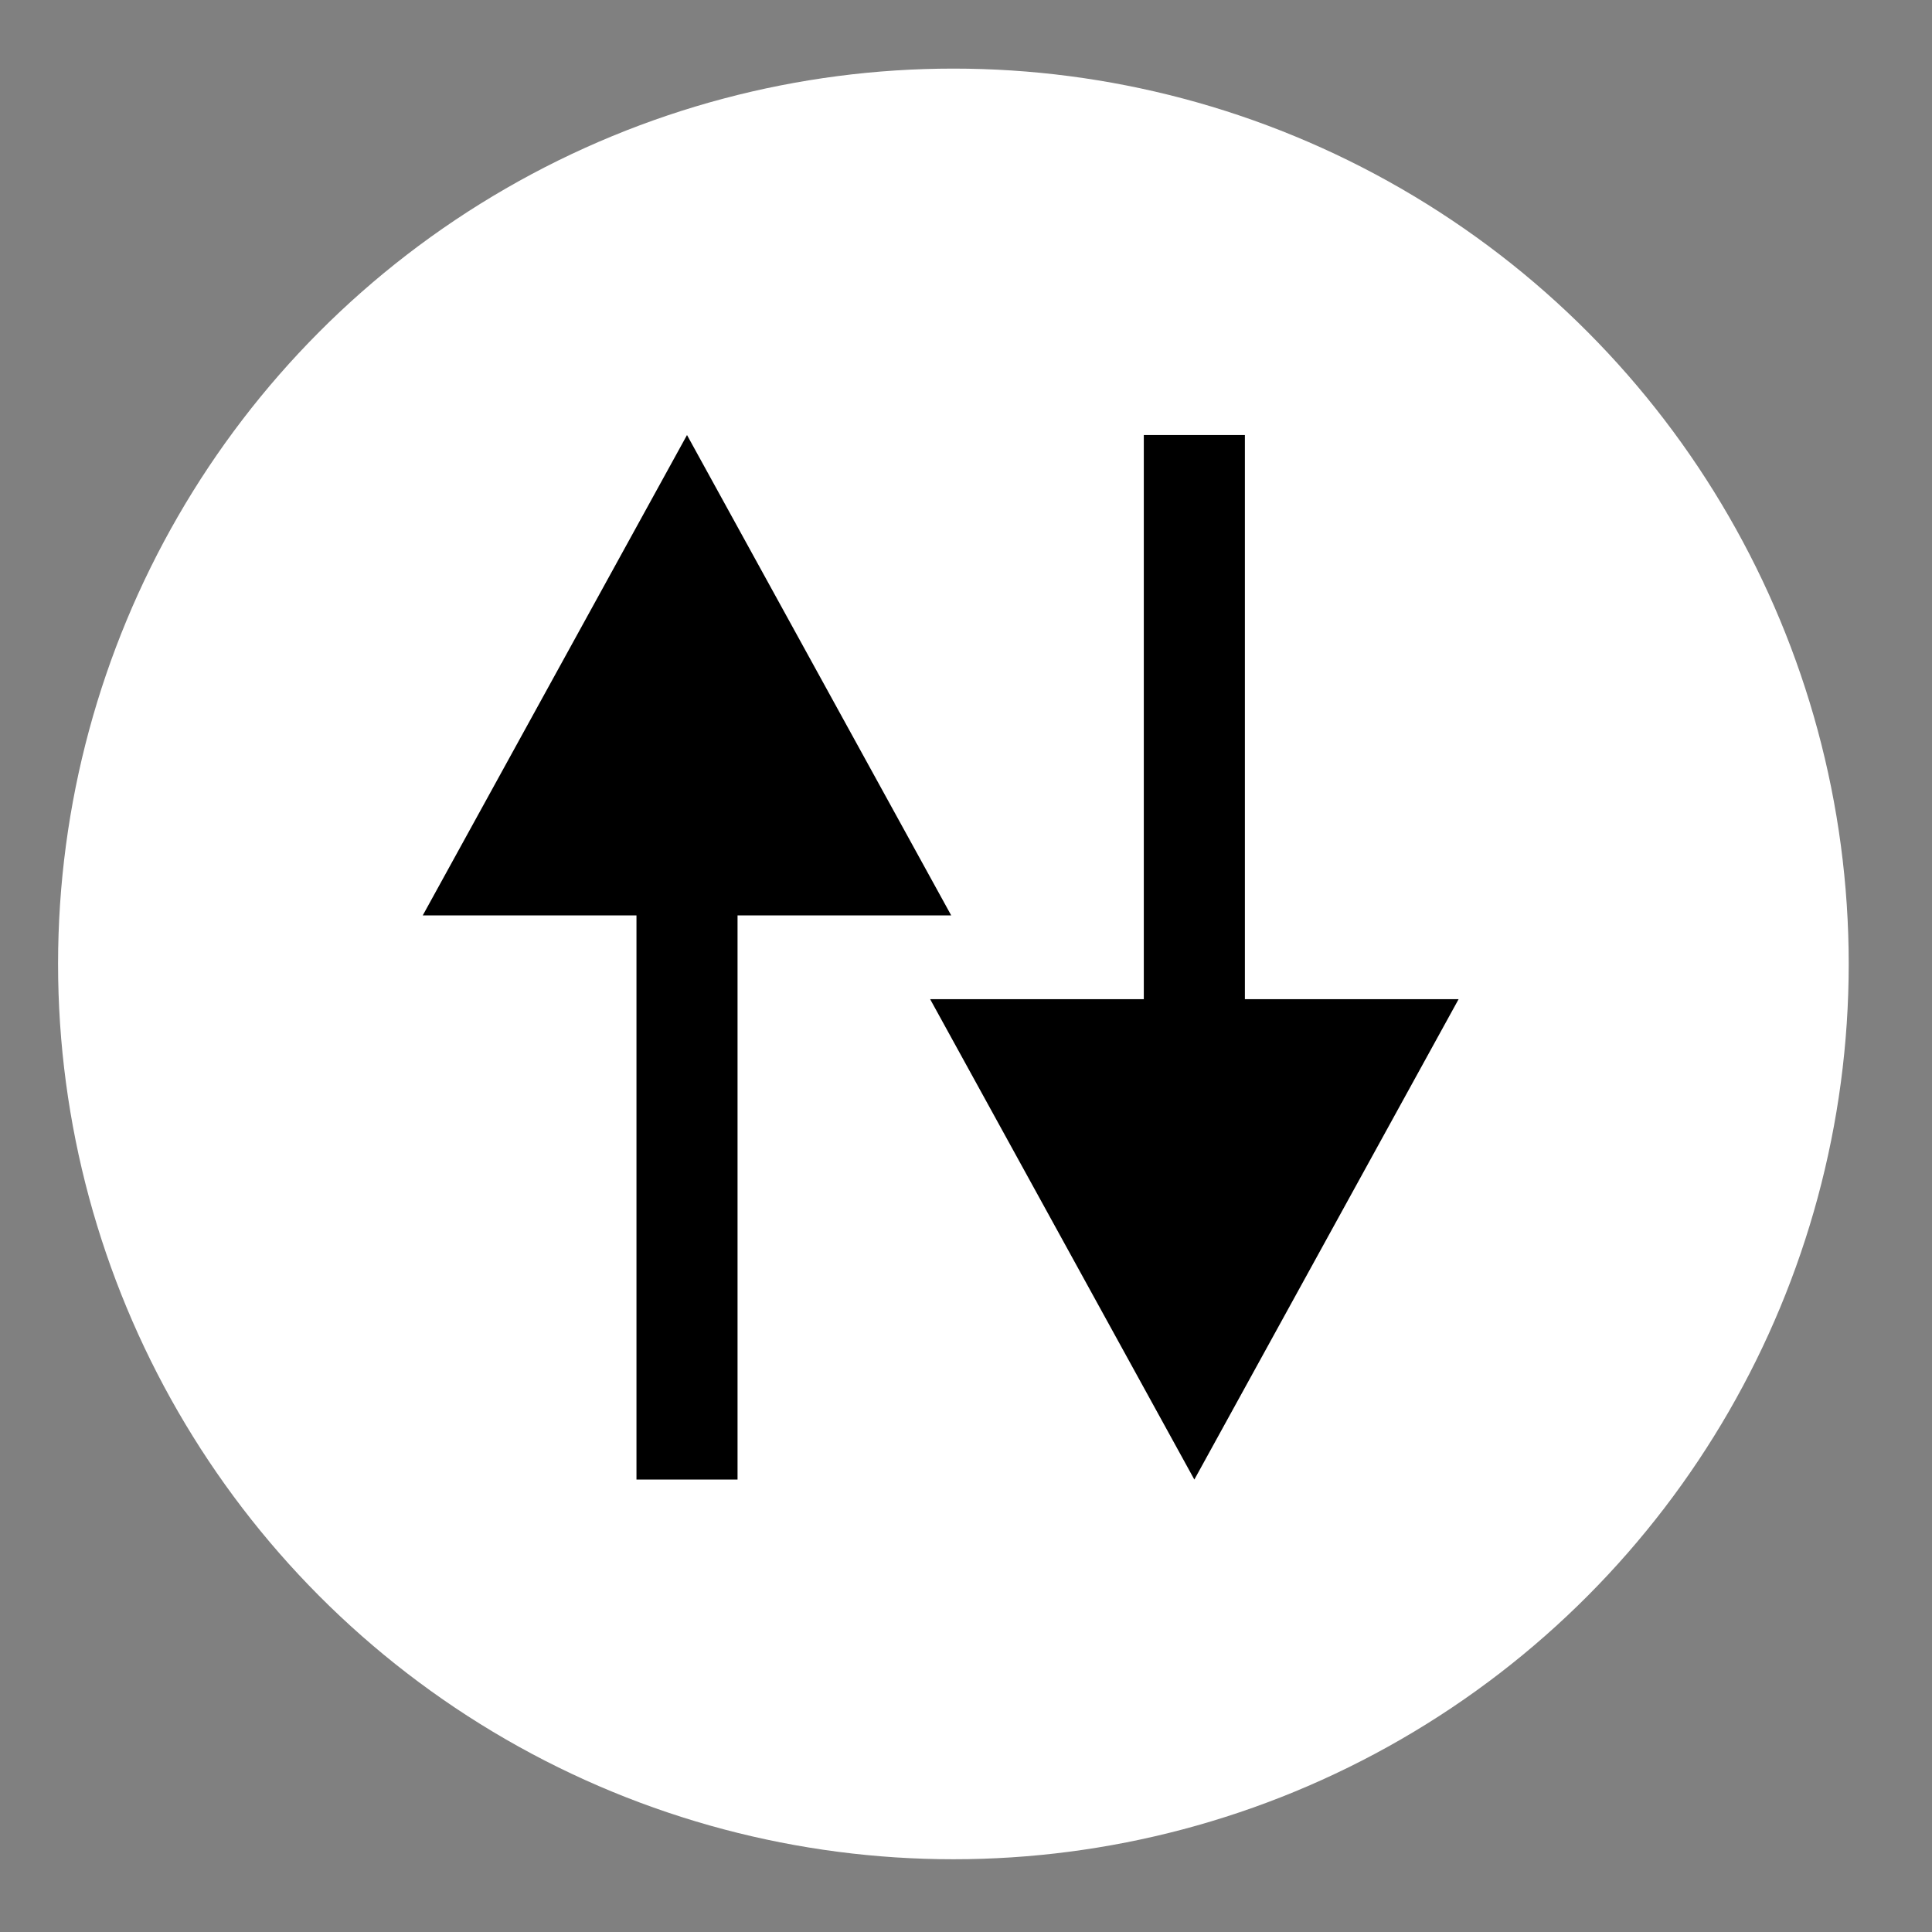 <?xml version="1.0" encoding="UTF-8"?>
<!DOCTYPE svg PUBLIC "-//W3C//DTD SVG 1.1//EN" "http://www.w3.org/Graphics/SVG/1.1/DTD/svg11.dtd">
<!-- Creator: CorelDRAW 2021 (64-Bit) -->
<svg xmlns="http://www.w3.org/2000/svg" xml:space="preserve" width="354px" height="354px" version="1.1" style="shape-rendering:geometricPrecision; text-rendering:geometricPrecision; image-rendering:optimizeQuality; fill-rule:evenodd; clip-rule:evenodd"
viewBox="0 0 354 354"
 xmlns:xlink="http://www.w3.org/1999/xlink"
 xmlns:xodm="http://www.corel.com/coreldraw/odm/2003">
 <rect x="0" y="0" width="354" height="354" fill="#808080" stroke="none"/>
 <defs>
  <style type="text/css">
   <![CDATA[
    .fil0 {fill:white}
    .fil1 {fill:black;fill-rule:nonzero}
   ]]>
  </style>
 </defs>
 <g id="Слой_x0020_1">
  <circle class="fil0" cx="174.69" cy="176.62" r="164.05"/>
  <g>
   <path class="fil1" d="M174.29 167.73l-96.83 0 48.42 -88.02 48.41 88.02zm-57.67 103.37l0 -111.01 18.52 0 0 111.01 -18.52 0z"/>
  </g>
  <g>
   <path class="fil1" d="M170.43 183.08l96.83 0 -48.42 88.02 -48.41 -88.02zm39.15 -103.37l18.52 0 0 111 -18.52 0 0 -111z"/>
  </g>
 </g>
</svg>
